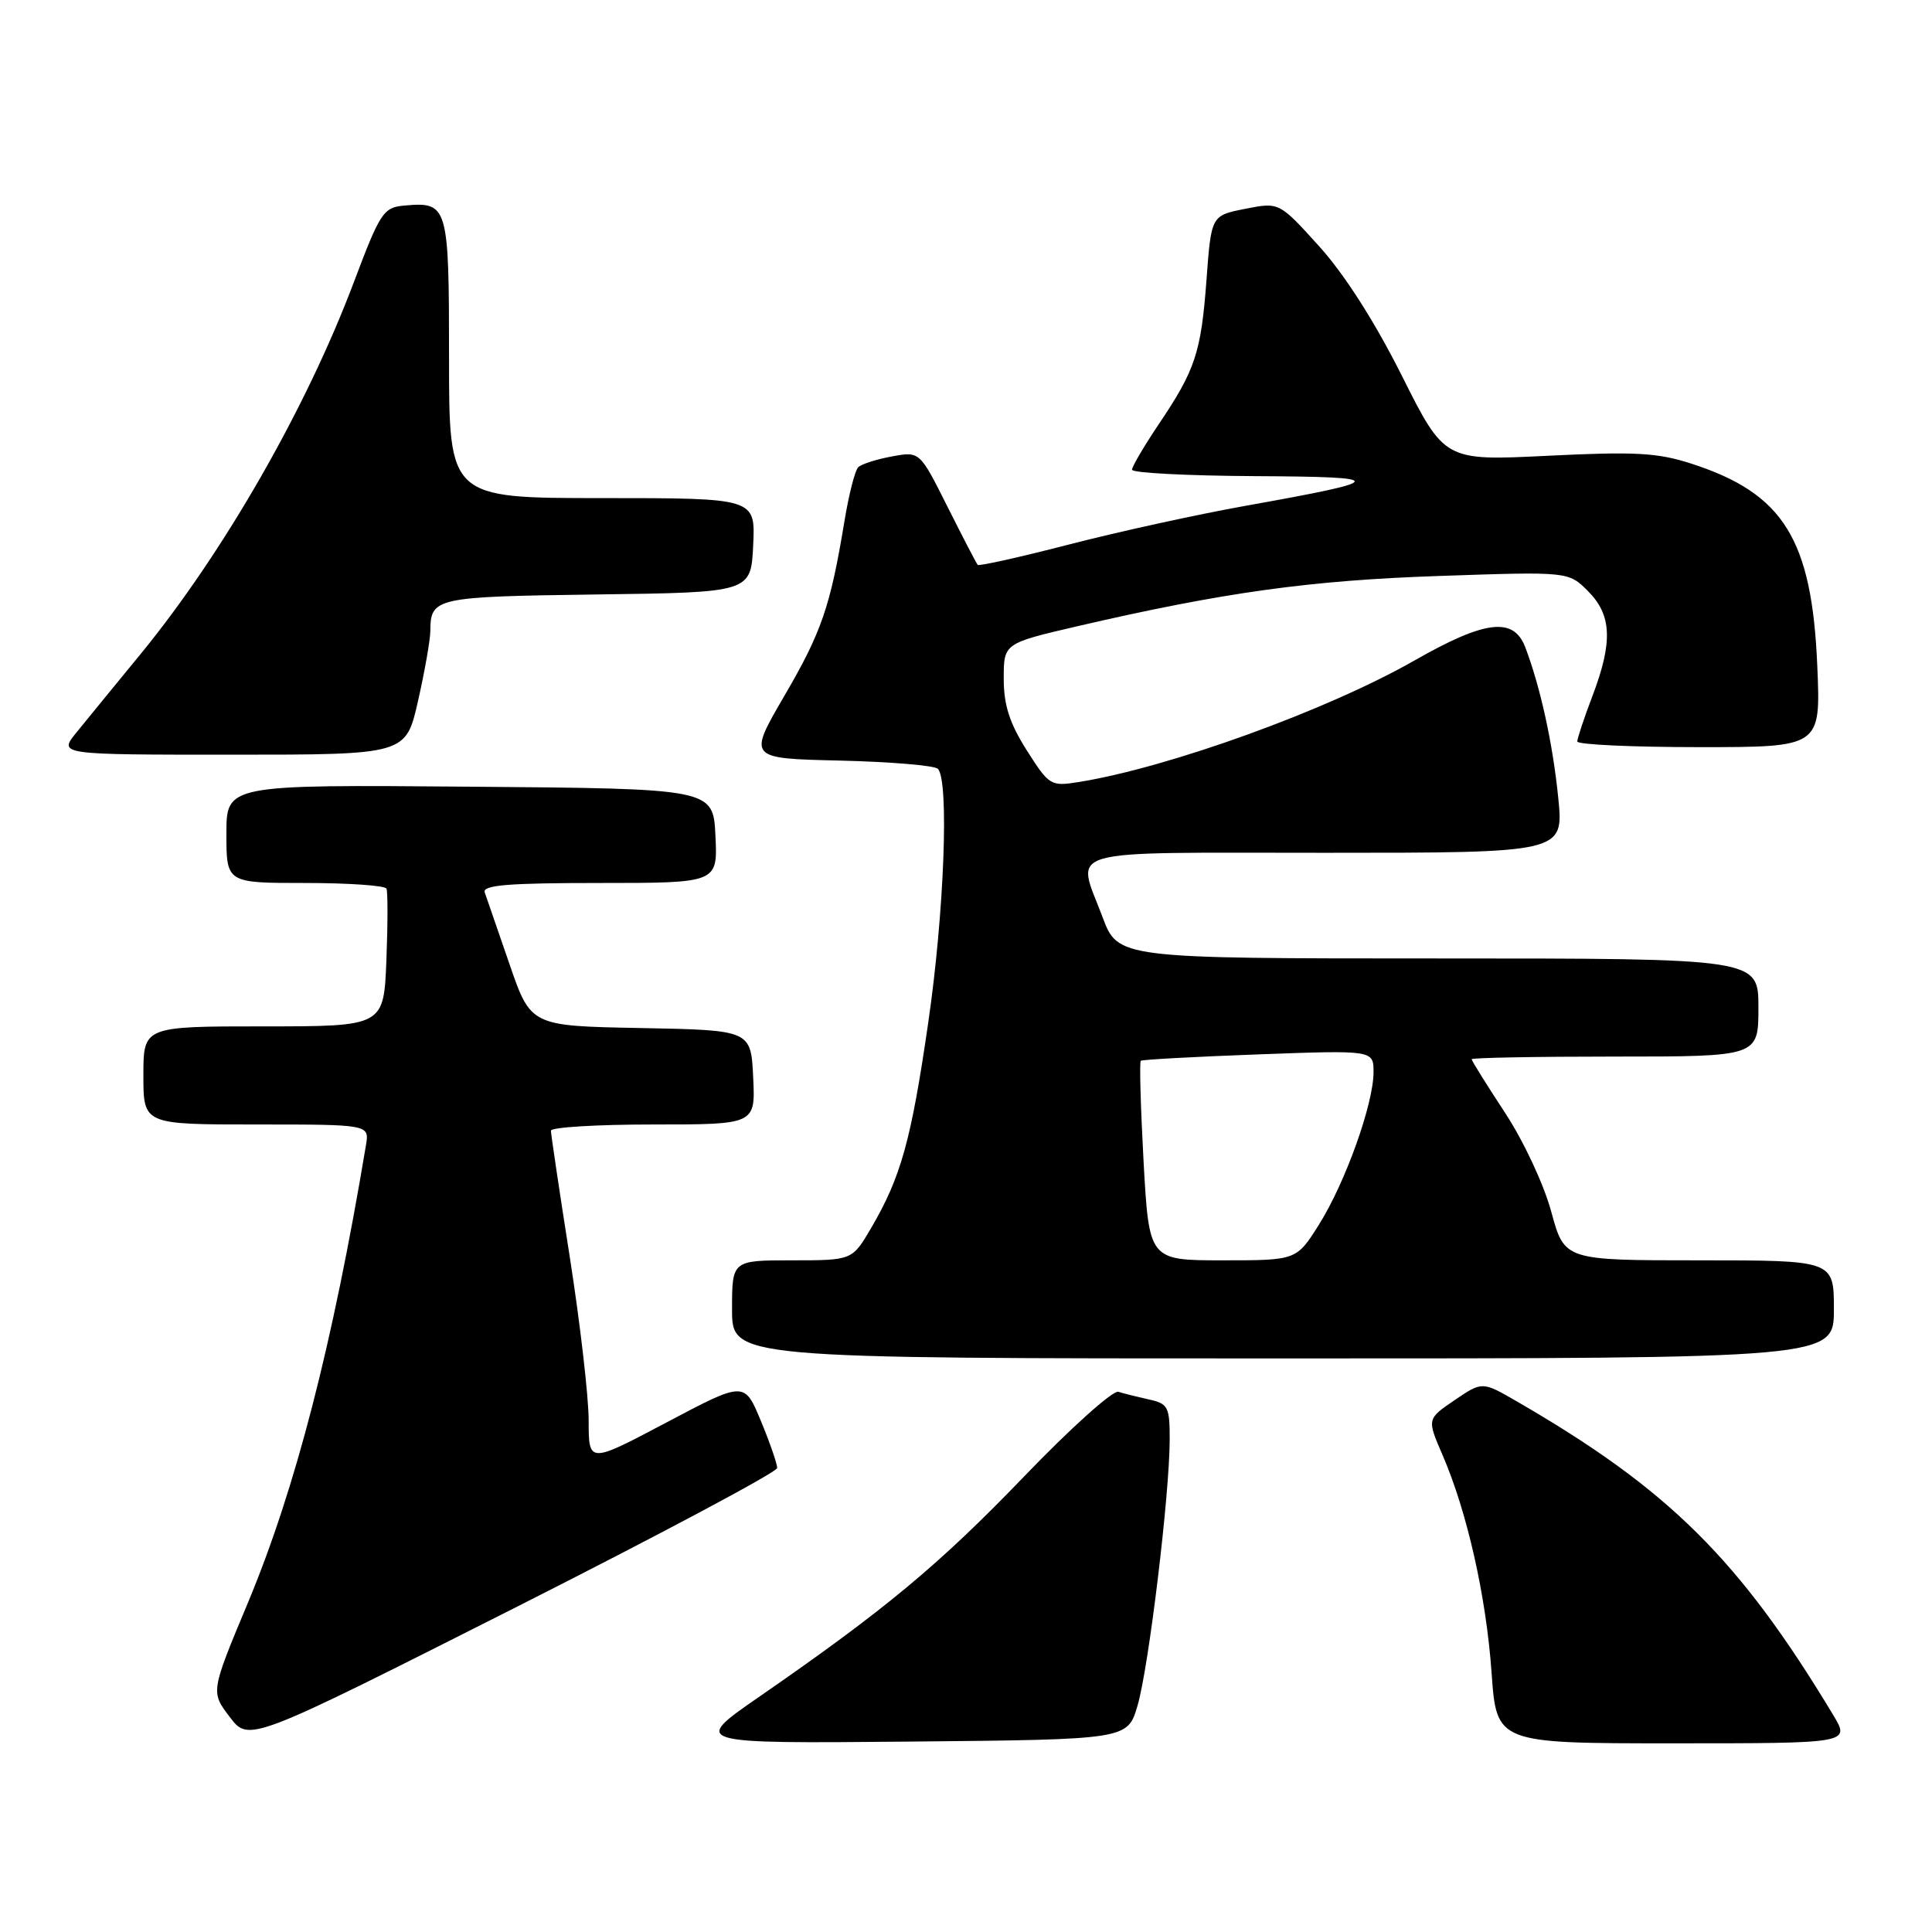 <?xml version="1.0" encoding="UTF-8" standalone="no"?>
<!DOCTYPE svg PUBLIC "-//W3C//DTD SVG 1.1//EN" "http://www.w3.org/Graphics/SVG/1.1/DTD/svg11.dtd" >
<svg xmlns="http://www.w3.org/2000/svg" xmlns:xlink="http://www.w3.org/1999/xlink" version="1.1" viewBox="0 0 256 256">
 <g >
 <path fill="currentColor"
d=" M 102.98 194.52 C 102.99 193.98 102.02 191.17 100.82 188.28 C 98.64 183.02 98.64 183.02 88.32 188.48 C 78.00 193.94 78.00 193.94 78.00 188.22 C 78.00 185.07 76.87 175.33 75.50 166.57 C 74.12 157.80 73.00 150.27 73.00 149.82 C 73.00 149.37 79.10 149.00 86.55 149.00 C 100.10 149.00 100.10 149.00 99.80 142.75 C 99.50 136.50 99.50 136.50 84.91 136.22 C 70.33 135.95 70.33 135.95 67.50 127.72 C 65.95 123.20 64.47 118.94 64.23 118.25 C 63.89 117.28 67.35 117.00 79.44 117.00 C 95.10 117.00 95.10 117.00 94.80 110.75 C 94.50 104.50 94.50 104.50 62.25 104.24 C 30.00 103.97 30.00 103.97 30.00 110.49 C 30.00 117.00 30.00 117.00 40.44 117.00 C 46.18 117.00 51.03 117.34 51.21 117.75 C 51.39 118.16 51.39 122.44 51.20 127.25 C 50.85 136.00 50.85 136.00 34.93 136.00 C 19.00 136.00 19.00 136.00 19.00 142.50 C 19.00 149.00 19.00 149.00 33.97 149.00 C 48.95 149.00 48.95 149.00 48.49 151.75 C 44.09 178.12 39.16 197.24 32.86 212.35 C 27.91 224.19 27.91 224.19 30.45 227.52 C 32.98 230.84 32.98 230.84 67.97 213.17 C 87.21 203.45 102.97 195.06 102.98 194.52 Z  M 150.73 226.00 C 152.21 220.96 154.98 198.05 154.99 190.77 C 155.00 186.42 154.78 185.99 152.25 185.44 C 150.74 185.10 148.91 184.65 148.19 184.42 C 147.46 184.20 141.84 189.25 135.69 195.65 C 124.48 207.30 117.27 213.31 100.57 224.85 C 91.64 231.03 91.64 231.03 120.52 230.77 C 149.41 230.50 149.41 230.50 150.73 226.00 Z  M 242.91 227.25 C 230.48 206.61 221.13 197.34 200.95 185.67 C 196.40 183.04 196.40 183.04 192.74 185.53 C 189.08 188.02 189.08 188.02 191.13 192.76 C 194.41 200.35 196.92 211.50 197.64 221.61 C 198.30 231.00 198.30 231.00 221.73 231.00 C 245.16 231.00 245.16 231.00 242.91 227.25 Z  M 243.00 173.50 C 243.00 167.00 243.00 167.00 225.15 167.00 C 207.30 167.00 207.30 167.00 205.55 160.56 C 204.57 156.94 201.88 151.18 199.40 147.41 C 196.98 143.72 195.00 140.55 195.00 140.35 C 195.00 140.16 203.55 140.00 214.00 140.00 C 233.00 140.00 233.00 140.00 233.00 133.50 C 233.00 127.00 233.00 127.00 190.57 127.00 C 148.14 127.00 148.14 127.00 146.07 121.46 C 142.62 112.24 139.96 113.00 175.60 113.00 C 207.20 113.00 207.20 113.00 206.48 105.75 C 205.76 98.55 204.11 91.02 202.10 85.75 C 200.56 81.72 196.79 82.17 187.42 87.52 C 175.88 94.11 154.82 101.73 142.89 103.63 C 139.23 104.22 139.01 104.08 136.05 99.42 C 133.77 95.82 133.00 93.43 133.00 89.93 C 133.00 85.25 133.00 85.25 142.75 82.98 C 162.11 78.49 173.57 76.90 190.66 76.32 C 207.82 75.73 207.82 75.73 210.41 78.32 C 213.58 81.48 213.73 85.07 211.00 92.24 C 209.90 95.13 209.00 97.84 209.00 98.25 C 209.00 98.66 216.26 99.00 225.13 99.00 C 241.26 99.00 241.26 99.00 240.80 88.25 C 240.09 71.45 236.34 65.40 224.16 61.45 C 219.65 59.98 216.68 59.82 205.11 60.39 C 191.41 61.07 191.41 61.07 185.75 49.78 C 182.18 42.66 178.15 36.34 174.80 32.64 C 169.50 26.78 169.50 26.78 165.00 27.67 C 160.50 28.56 160.50 28.56 159.87 37.03 C 159.15 46.72 158.40 49.00 153.52 56.24 C 151.59 59.12 150.00 61.82 150.00 62.24 C 150.00 62.66 157.31 63.04 166.25 63.09 C 184.19 63.18 184.05 63.63 165.00 67.03 C 158.68 68.16 148.18 70.46 141.68 72.14 C 135.18 73.82 129.72 75.04 129.55 74.85 C 129.38 74.66 127.58 71.19 125.55 67.15 C 121.87 59.80 121.87 59.80 118.19 60.48 C 116.16 60.85 114.15 61.49 113.72 61.91 C 113.29 62.32 112.47 65.55 111.89 69.08 C 110.03 80.35 108.87 83.75 103.93 92.21 C 99.10 100.50 99.10 100.50 111.28 100.78 C 117.98 100.94 123.83 101.43 124.27 101.87 C 125.78 103.38 125.12 120.95 122.99 135.55 C 120.73 151.13 119.38 155.97 115.43 162.72 C 112.92 167.00 112.92 167.00 104.96 167.00 C 97.00 167.00 97.00 167.00 97.00 173.50 C 97.00 180.00 97.00 180.00 170.00 180.00 C 243.00 180.00 243.00 180.00 243.00 173.50 Z  M 55.39 92.88 C 56.28 88.96 57.01 84.80 57.02 83.63 C 57.05 79.18 57.62 79.06 79.05 78.77 C 99.50 78.50 99.50 78.50 99.80 72.25 C 100.10 66.00 100.10 66.00 79.80 66.00 C 59.50 66.00 59.50 66.00 59.50 47.46 C 59.50 27.15 59.37 26.72 53.56 27.24 C 50.81 27.48 50.37 28.15 46.89 37.38 C 40.58 54.13 29.60 73.27 18.65 86.64 C 15.27 90.76 11.43 95.45 10.12 97.07 C 7.74 100.00 7.74 100.00 30.76 100.00 C 53.78 100.00 53.78 100.00 55.39 92.88 Z  M 151.53 153.93 C 151.14 146.74 150.97 140.72 151.16 140.56 C 151.34 140.40 158.36 140.02 166.75 139.71 C 182.00 139.15 182.00 139.15 182.00 142.07 C 182.00 146.27 178.26 156.71 174.78 162.25 C 171.79 167.00 171.79 167.00 162.02 167.00 C 152.26 167.00 152.26 167.00 151.53 153.93 Z "/>
</g>
</svg>